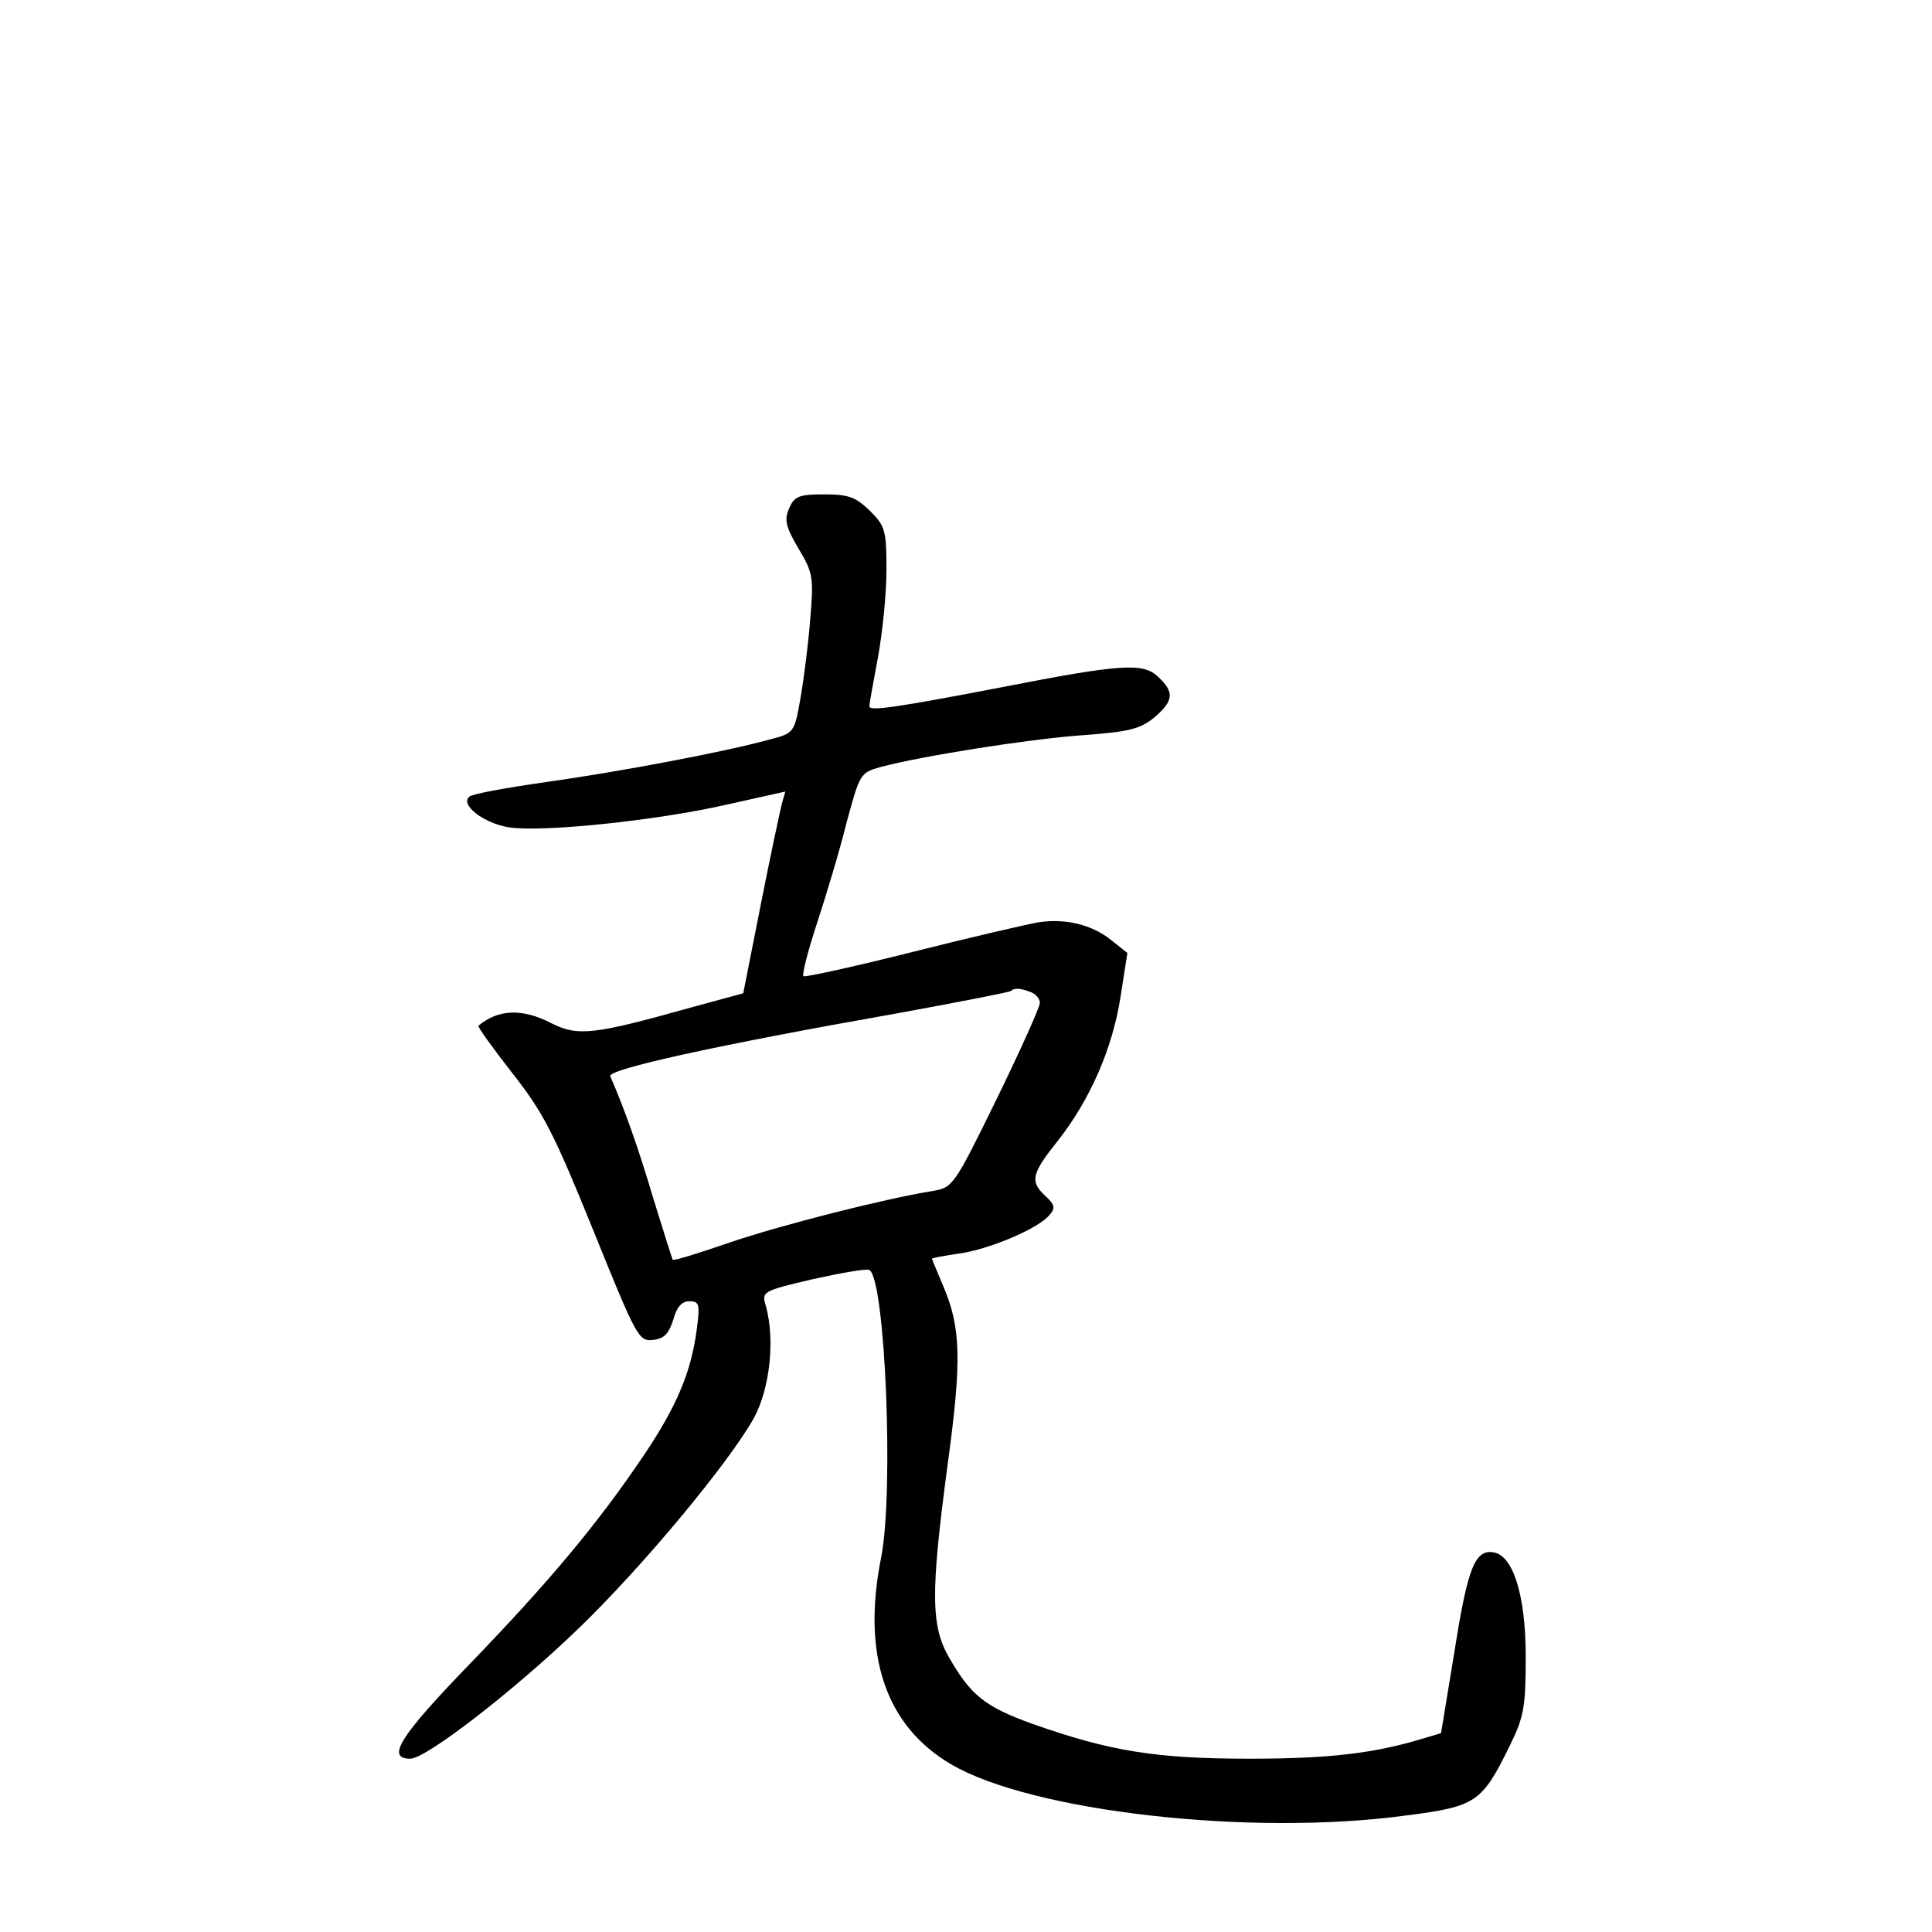 <?xml version="1.0" standalone="no"?>
<!DOCTYPE svg PUBLIC "-//W3C//DTD SVG 20010904//EN"
 "http://www.w3.org/TR/2001/REC-SVG-20010904/DTD/svg10.dtd">
<svg version="1.0" xmlns="http://www.w3.org/2000/svg"
 width="340pt" height="340pt" viewBox="0 0 340 340"
 preserveAspectRatio="xMidYMid meet">
<g transform="translate(0,340) scale(0.1,-0.1)"
fill="#000000" stroke="none">
<path d="M1389 2506 c-9 -20 -7 -32 16 -71 26 -43 27 -52 21 -123 -3 -41 -11
-104 -17 -139 -11 -62 -11 -63 -53 -74 -79 -22 -265 -57 -393 -75 -70 -10
-132 -21 -137 -26 -17 -14 25 -47 70 -54 59 -9 260 12 383 40 l103 23 -6 -21
c-3 -12 -20 -91 -37 -177 l-31 -157 -92 -25 c-171 -48 -199 -51 -245 -28 -52
27 -94 25 -129 -4 -2 -2 25 -39 60 -84 55 -70 73 -106 142 -276 76 -188 80
-196 105 -193 20 2 28 11 36 36 6 22 15 32 28 32 18 0 19 -5 13 -51 -10 -74
-35 -134 -93 -220 -82 -122 -169 -225 -306 -367 -124 -128 -148 -167 -105
-167 28 0 183 120 296 229 114 110 265 292 309 371 28 52 37 137 21 196 -8 26
-7 27 83 48 50 11 95 19 99 16 28 -17 43 -389 21 -504 -35 -173 7 -298 123
-366 142 -83 526 -127 800 -90 125 16 134 23 184 125 24 49 27 67 27 155 0
107 -22 177 -56 183 -33 6 -46 -26 -69 -172 l-24 -146 -30 -9 c-85 -26 -163
-36 -306 -36 -166 0 -247 13 -385 62 -80 29 -106 49 -143 113 -34 57 -35 113
-4 345 25 183 23 240 -9 314 -10 24 -19 45 -19 46 0 1 21 5 48 9 52 7 140 44
159 68 11 12 9 18 -7 33 -28 26 -25 39 22 98 56 71 96 162 110 253 l12 77 -29
23 c-34 27 -80 38 -127 31 -18 -3 -118 -26 -221 -52 -103 -26 -190 -45 -193
-43 -3 3 8 45 24 94 16 49 40 128 52 177 23 85 24 87 59 97 75 20 260 49 354
56 84 6 103 11 128 31 35 30 36 45 7 72 -26 25 -64 23 -278 -19 -183 -35 -230
-42 -230 -33 0 5 7 43 15 86 8 43 15 112 15 154 0 69 -2 77 -29 104 -25 24
-37 29 -80 29 -44 0 -53 -3 -62 -24z m425 -852 c9 -3 16 -12 16 -19 0 -7 -34
-83 -76 -169 -75 -153 -77 -156 -113 -162 -86 -14 -263 -59 -355 -90 -55 -19
-100 -33 -102 -31 -1 1 -16 49 -34 107 -26 88 -50 156 -76 216 -6 12 189 55
501 110 110 20 202 38 204 40 6 6 17 5 35 -2z"/>
</g>
</svg>
